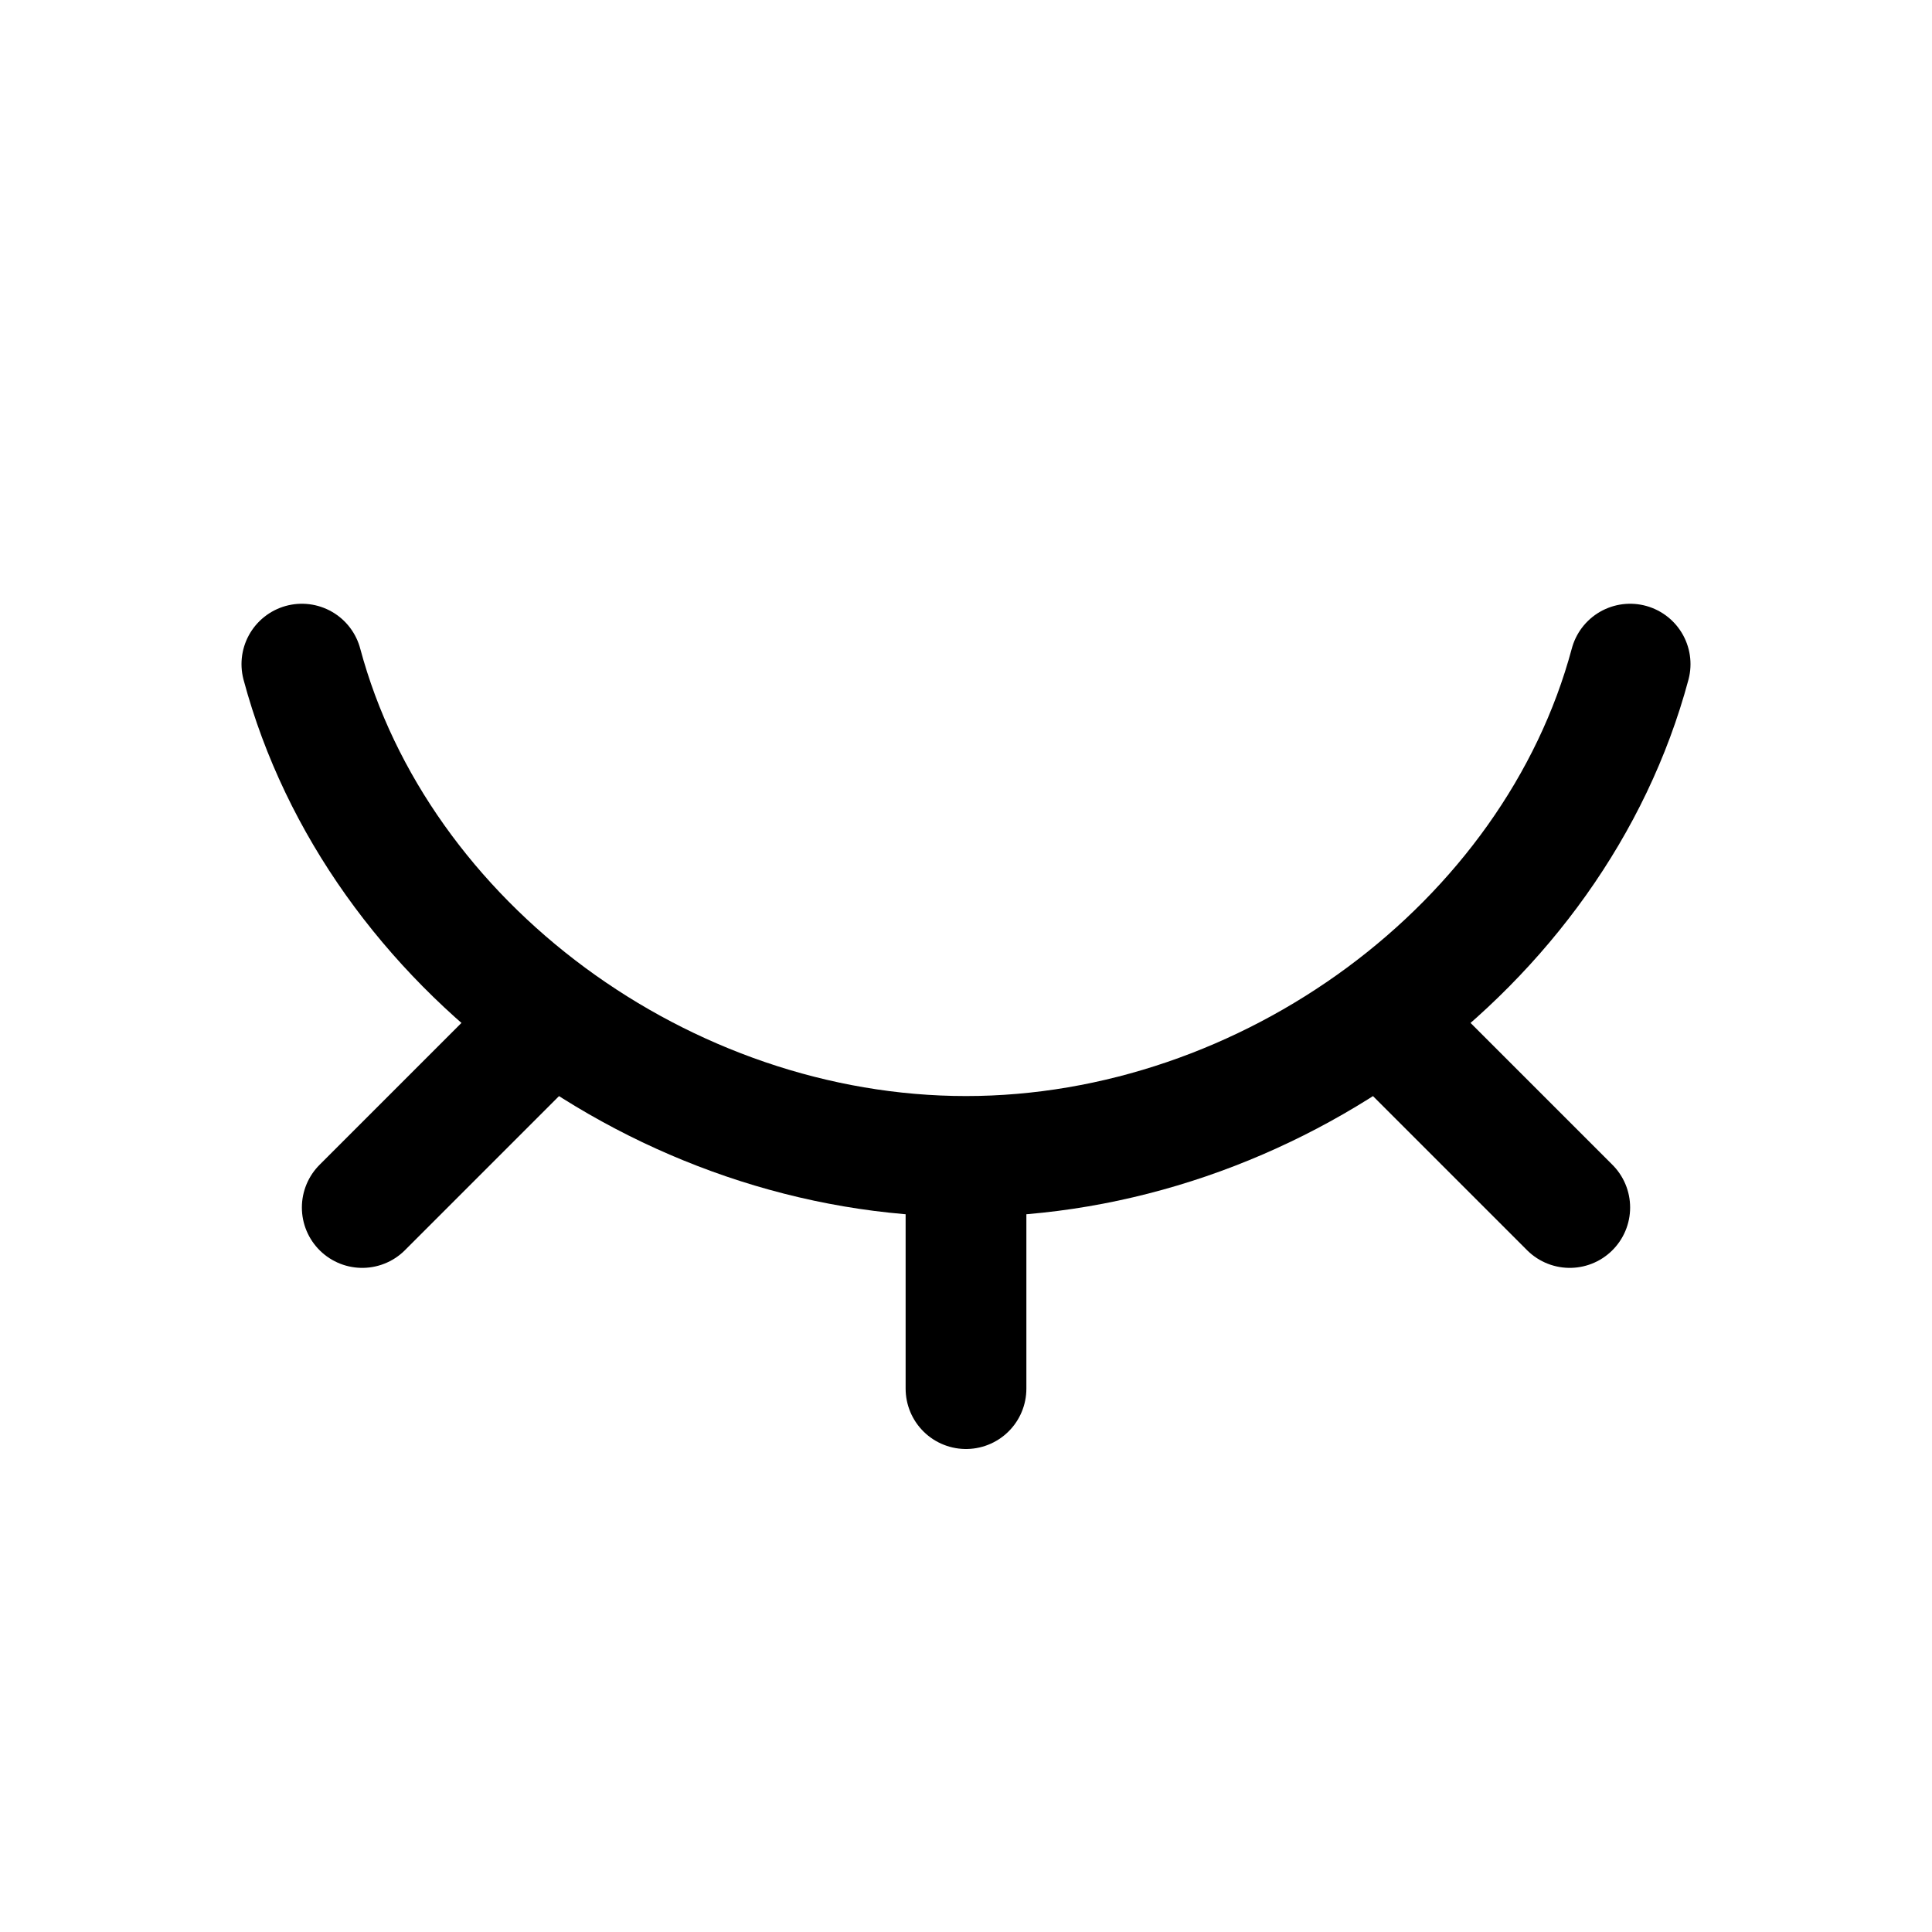 <svg xmlns="http://www.w3.org/2000/svg" width="16" height="16" viewBox="0 0 16 16" fill="none">
<g id="hidden[interface,view,watch,see,show,visibility,visible,preview,read]">
<path id="Vector" d="M2.5 5.5C3.127 7.839 5.5 9.577 8 9.577C10.5 9.577 12.873 7.839 13.5 5.5" stroke="black" stroke-linecap="round" stroke-linejoin="round"/>
<path id="Vector_2" d="M8 10V11.5" stroke="black" stroke-linecap="round" stroke-linejoin="round"/>
<path id="Vector_3" d="M11.5 8.5L13 10" stroke="black" stroke-linecap="round" stroke-linejoin="round"/>
<path id="Vector_4" d="M4.5 8.5L3 10" stroke="black" stroke-linecap="round" stroke-linejoin="round"/>
</g>
</svg>